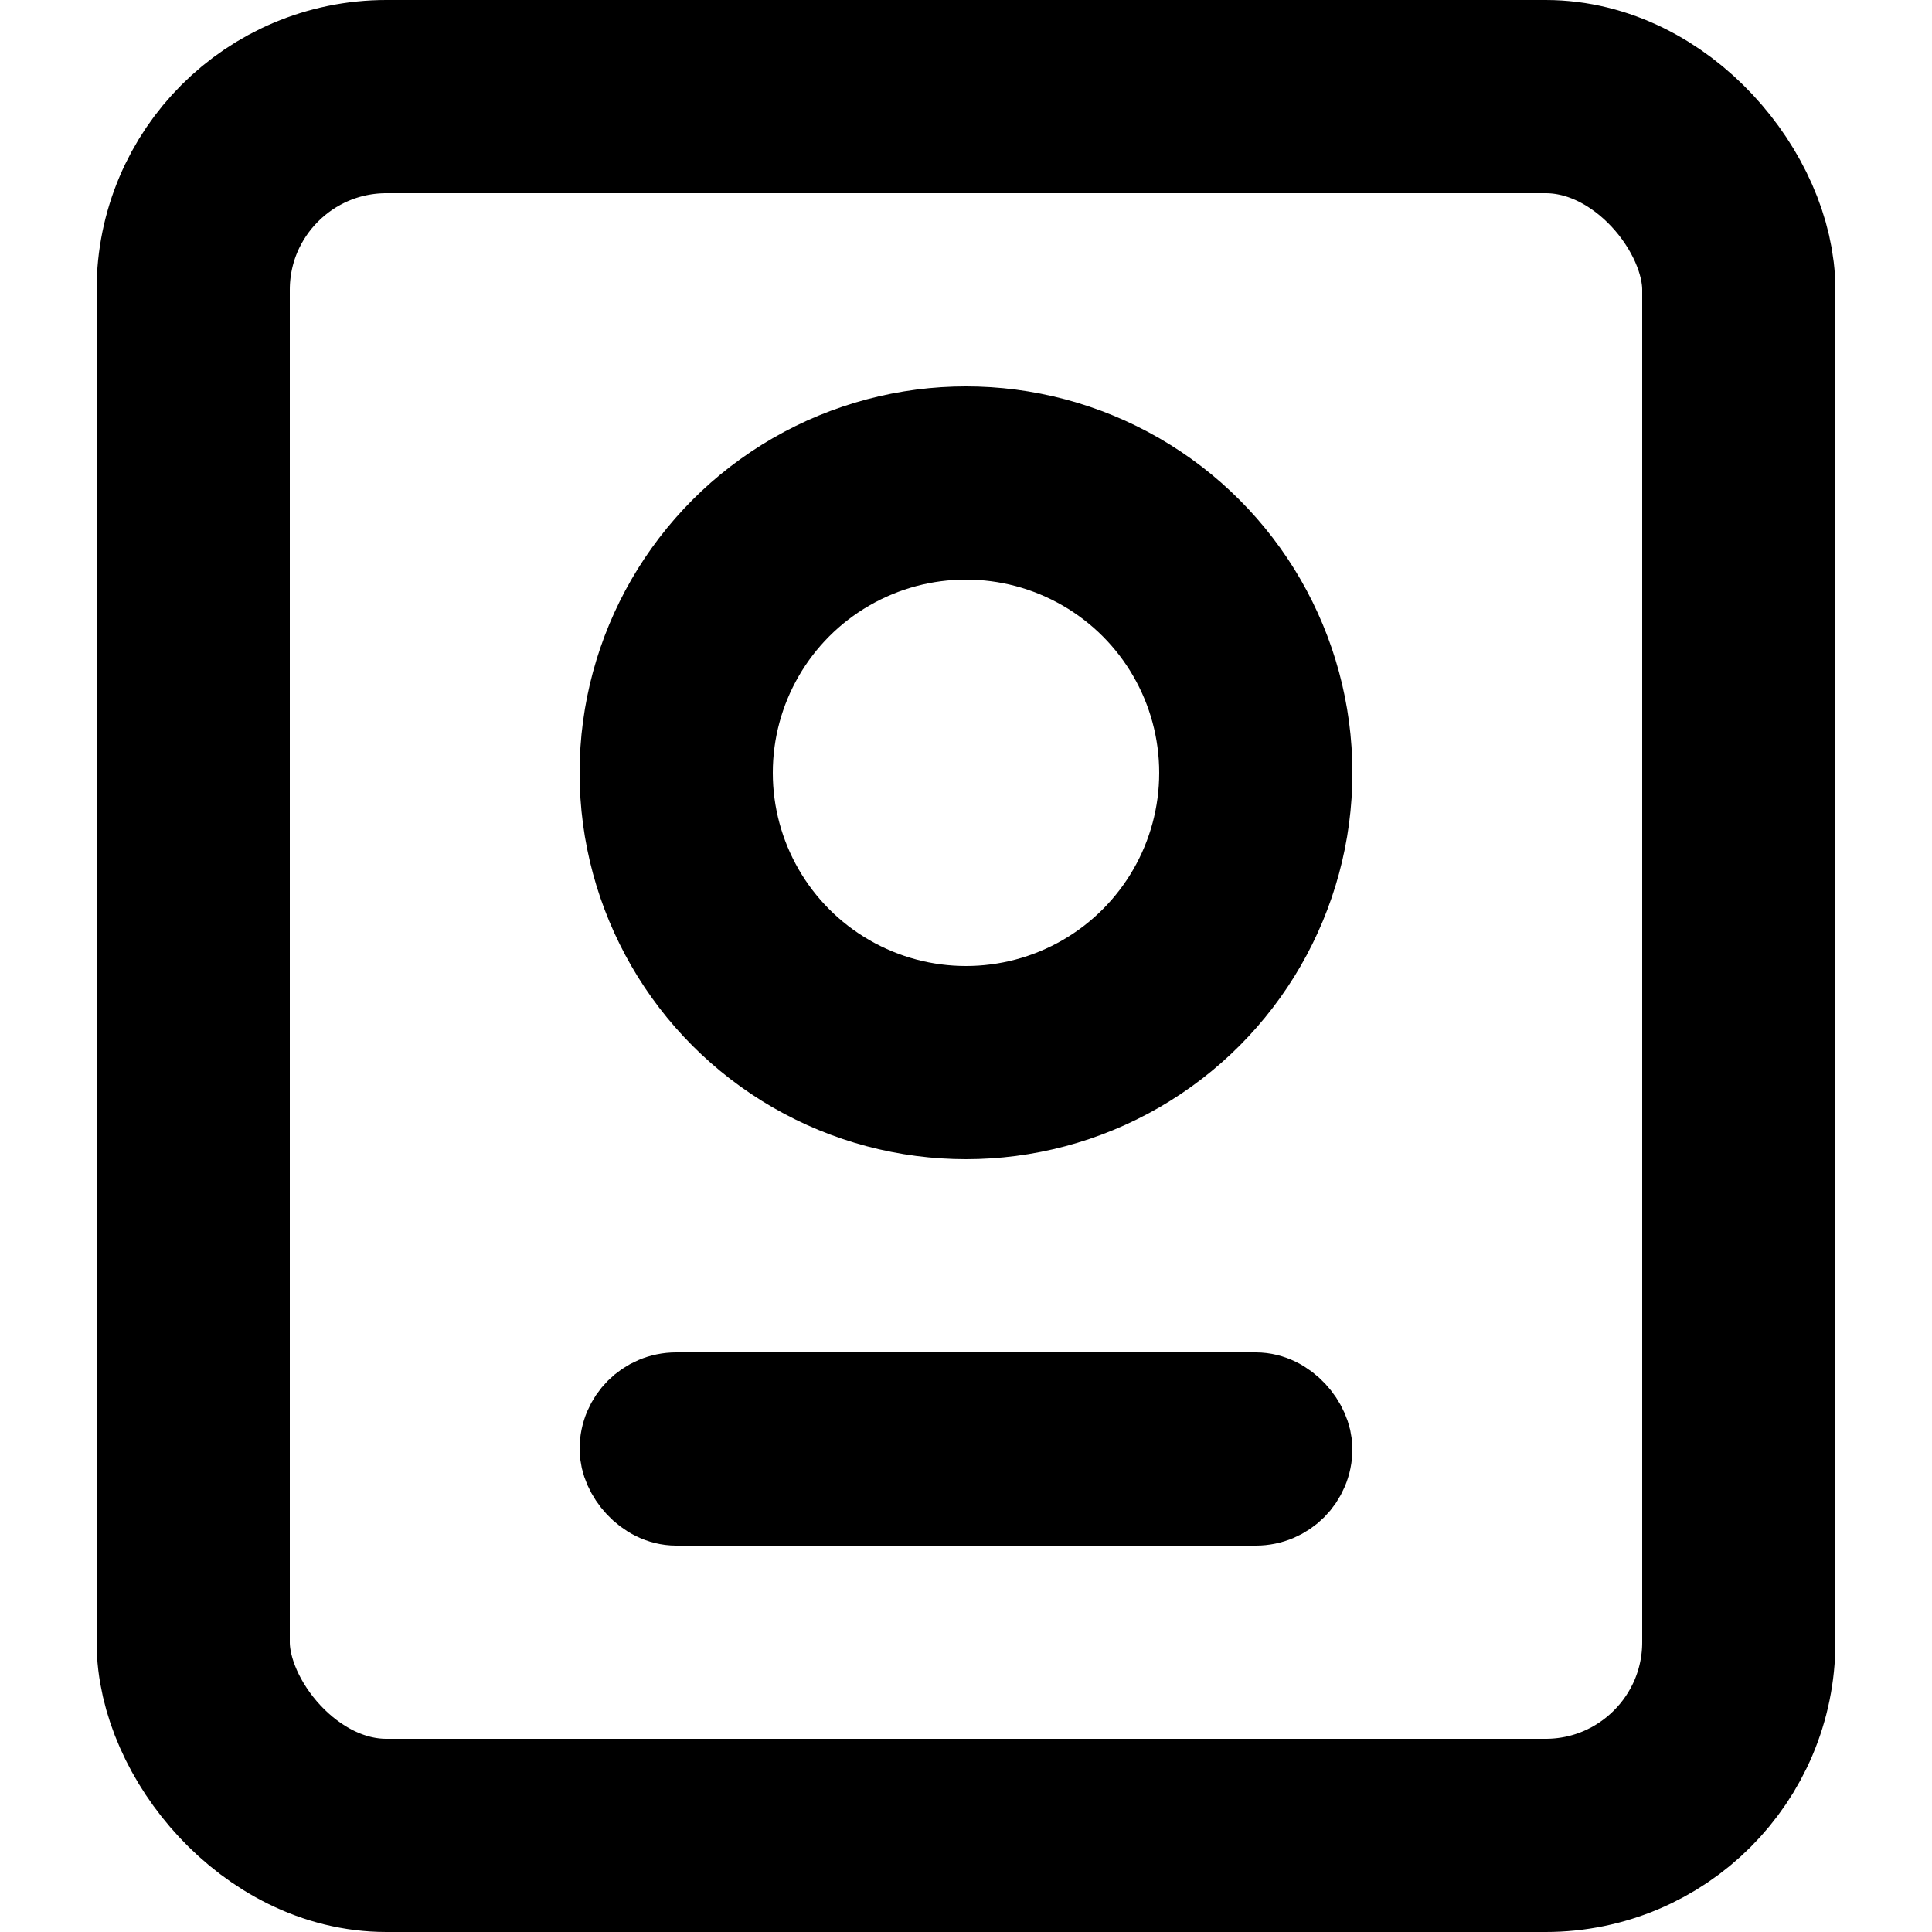 <svg xmlns="http://www.w3.org/2000/svg" viewBox="0 0 20 20" height="20" width="20">
  <g fill-rule="nonzero" stroke="currentColor" fill="none">
    <rect x="6.5" y="14.5" width="7" height="1" rx=".5"/>
    <rect stroke-width="2" x="2" y="1" width="16" height="18" rx="2"/>
    <circle stroke-width="2" cx="10" cy="8" r="3"/>
  </g>
</svg>